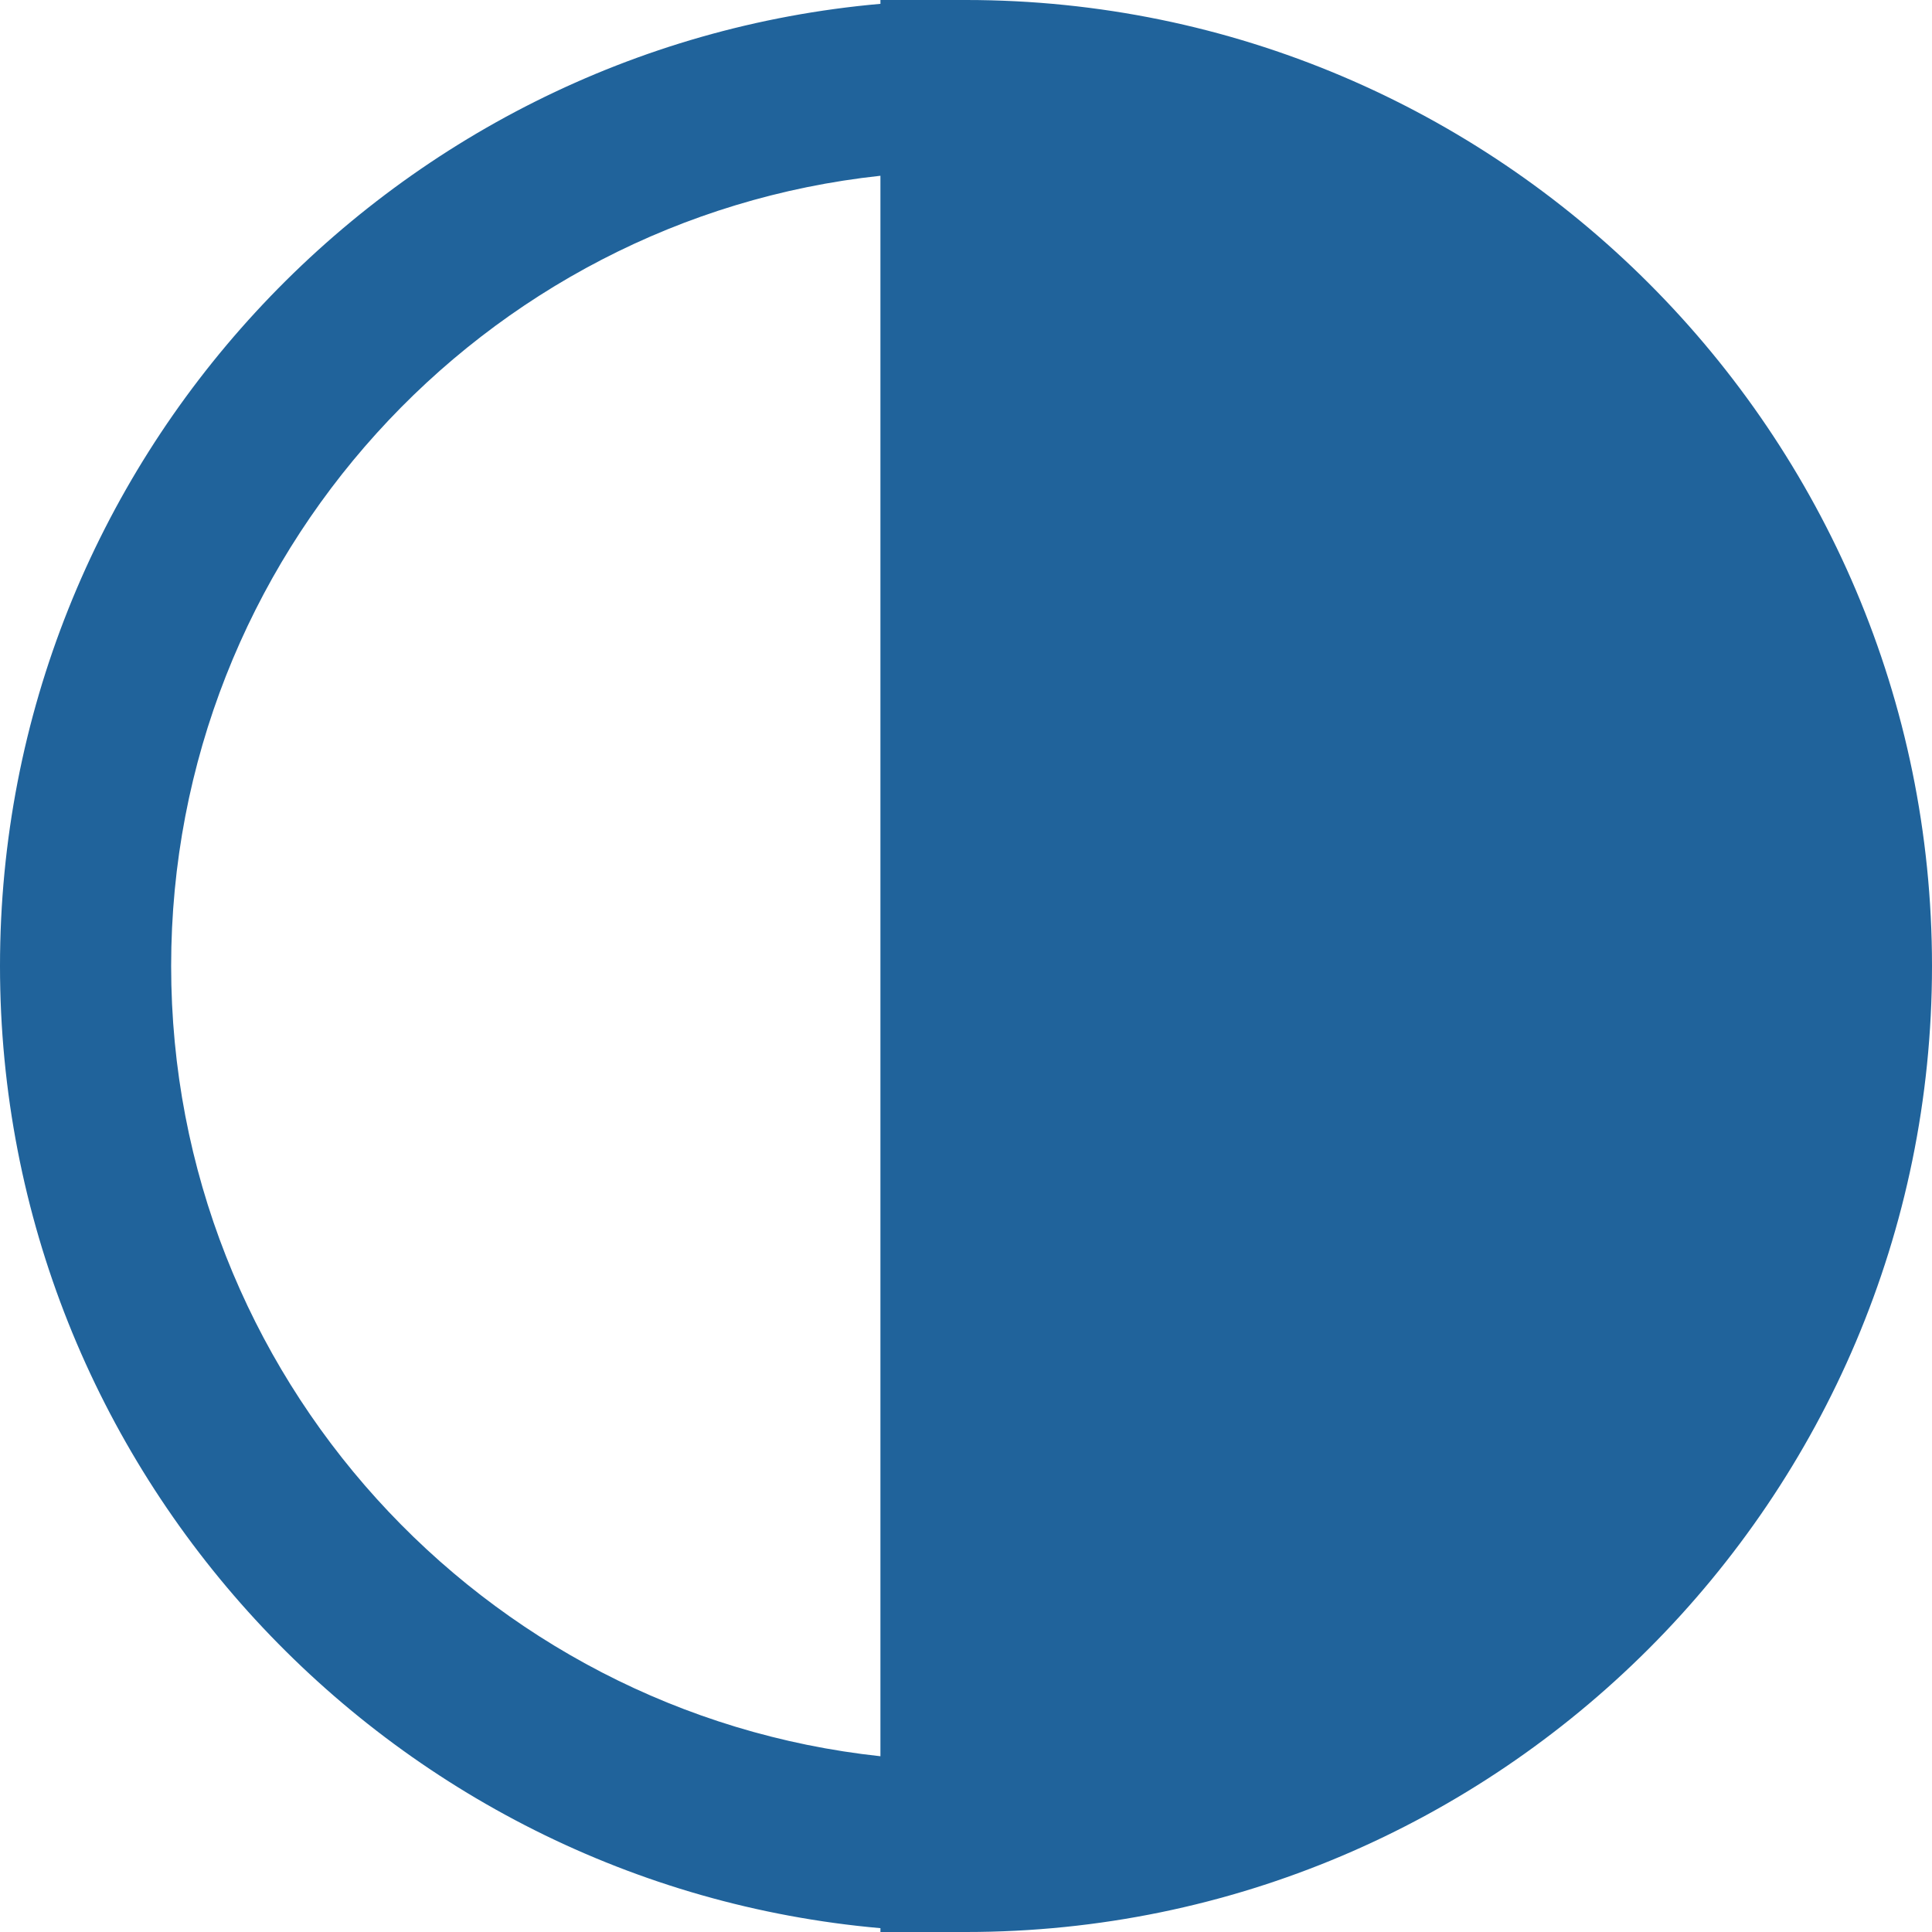 <?xml version="1.0" encoding="iso-8859-1"?>
<!-- Generator: Adobe Illustrator 19.0.0, SVG Export Plug-In . SVG Version: 6.00 Build 0)  -->
<svg version="1.1" id="Layer_1" xmlns="http://www.w3.org/2000/svg" xmlns:xlink="http://www.w3.org/1999/xlink" x="0px" y="0px"
	 viewBox="0 0 338.658 338.658" style="enable-background:new 0 0 338.658 338.658;" xml:space="preserve">
<path fill="#20639B" d="M169.329,0h-15v0.672C67.962,8.29,0,81.016,0,169.329s67.962,161.039,154.329,168.657v0.672h15
	c93.368,0,169.329-75.961,169.329-169.329S262.697,0,169.329,0z M30,169.329C30,97.571,84.531,38.315,154.329,30.81v277.039
	C84.531,300.343,30,241.088,30,169.329z"/>
<g>
</g>
<g>
</g>
<g>
</g>
<g>
</g>
<g>
</g>
<g>
</g>
<g>
</g>
<g>
</g>
<g>
</g>
<g>
</g>
<g>
</g>
<g>
</g>
<g>
</g>
<g>
</g>
<g>
</g>
</svg>
